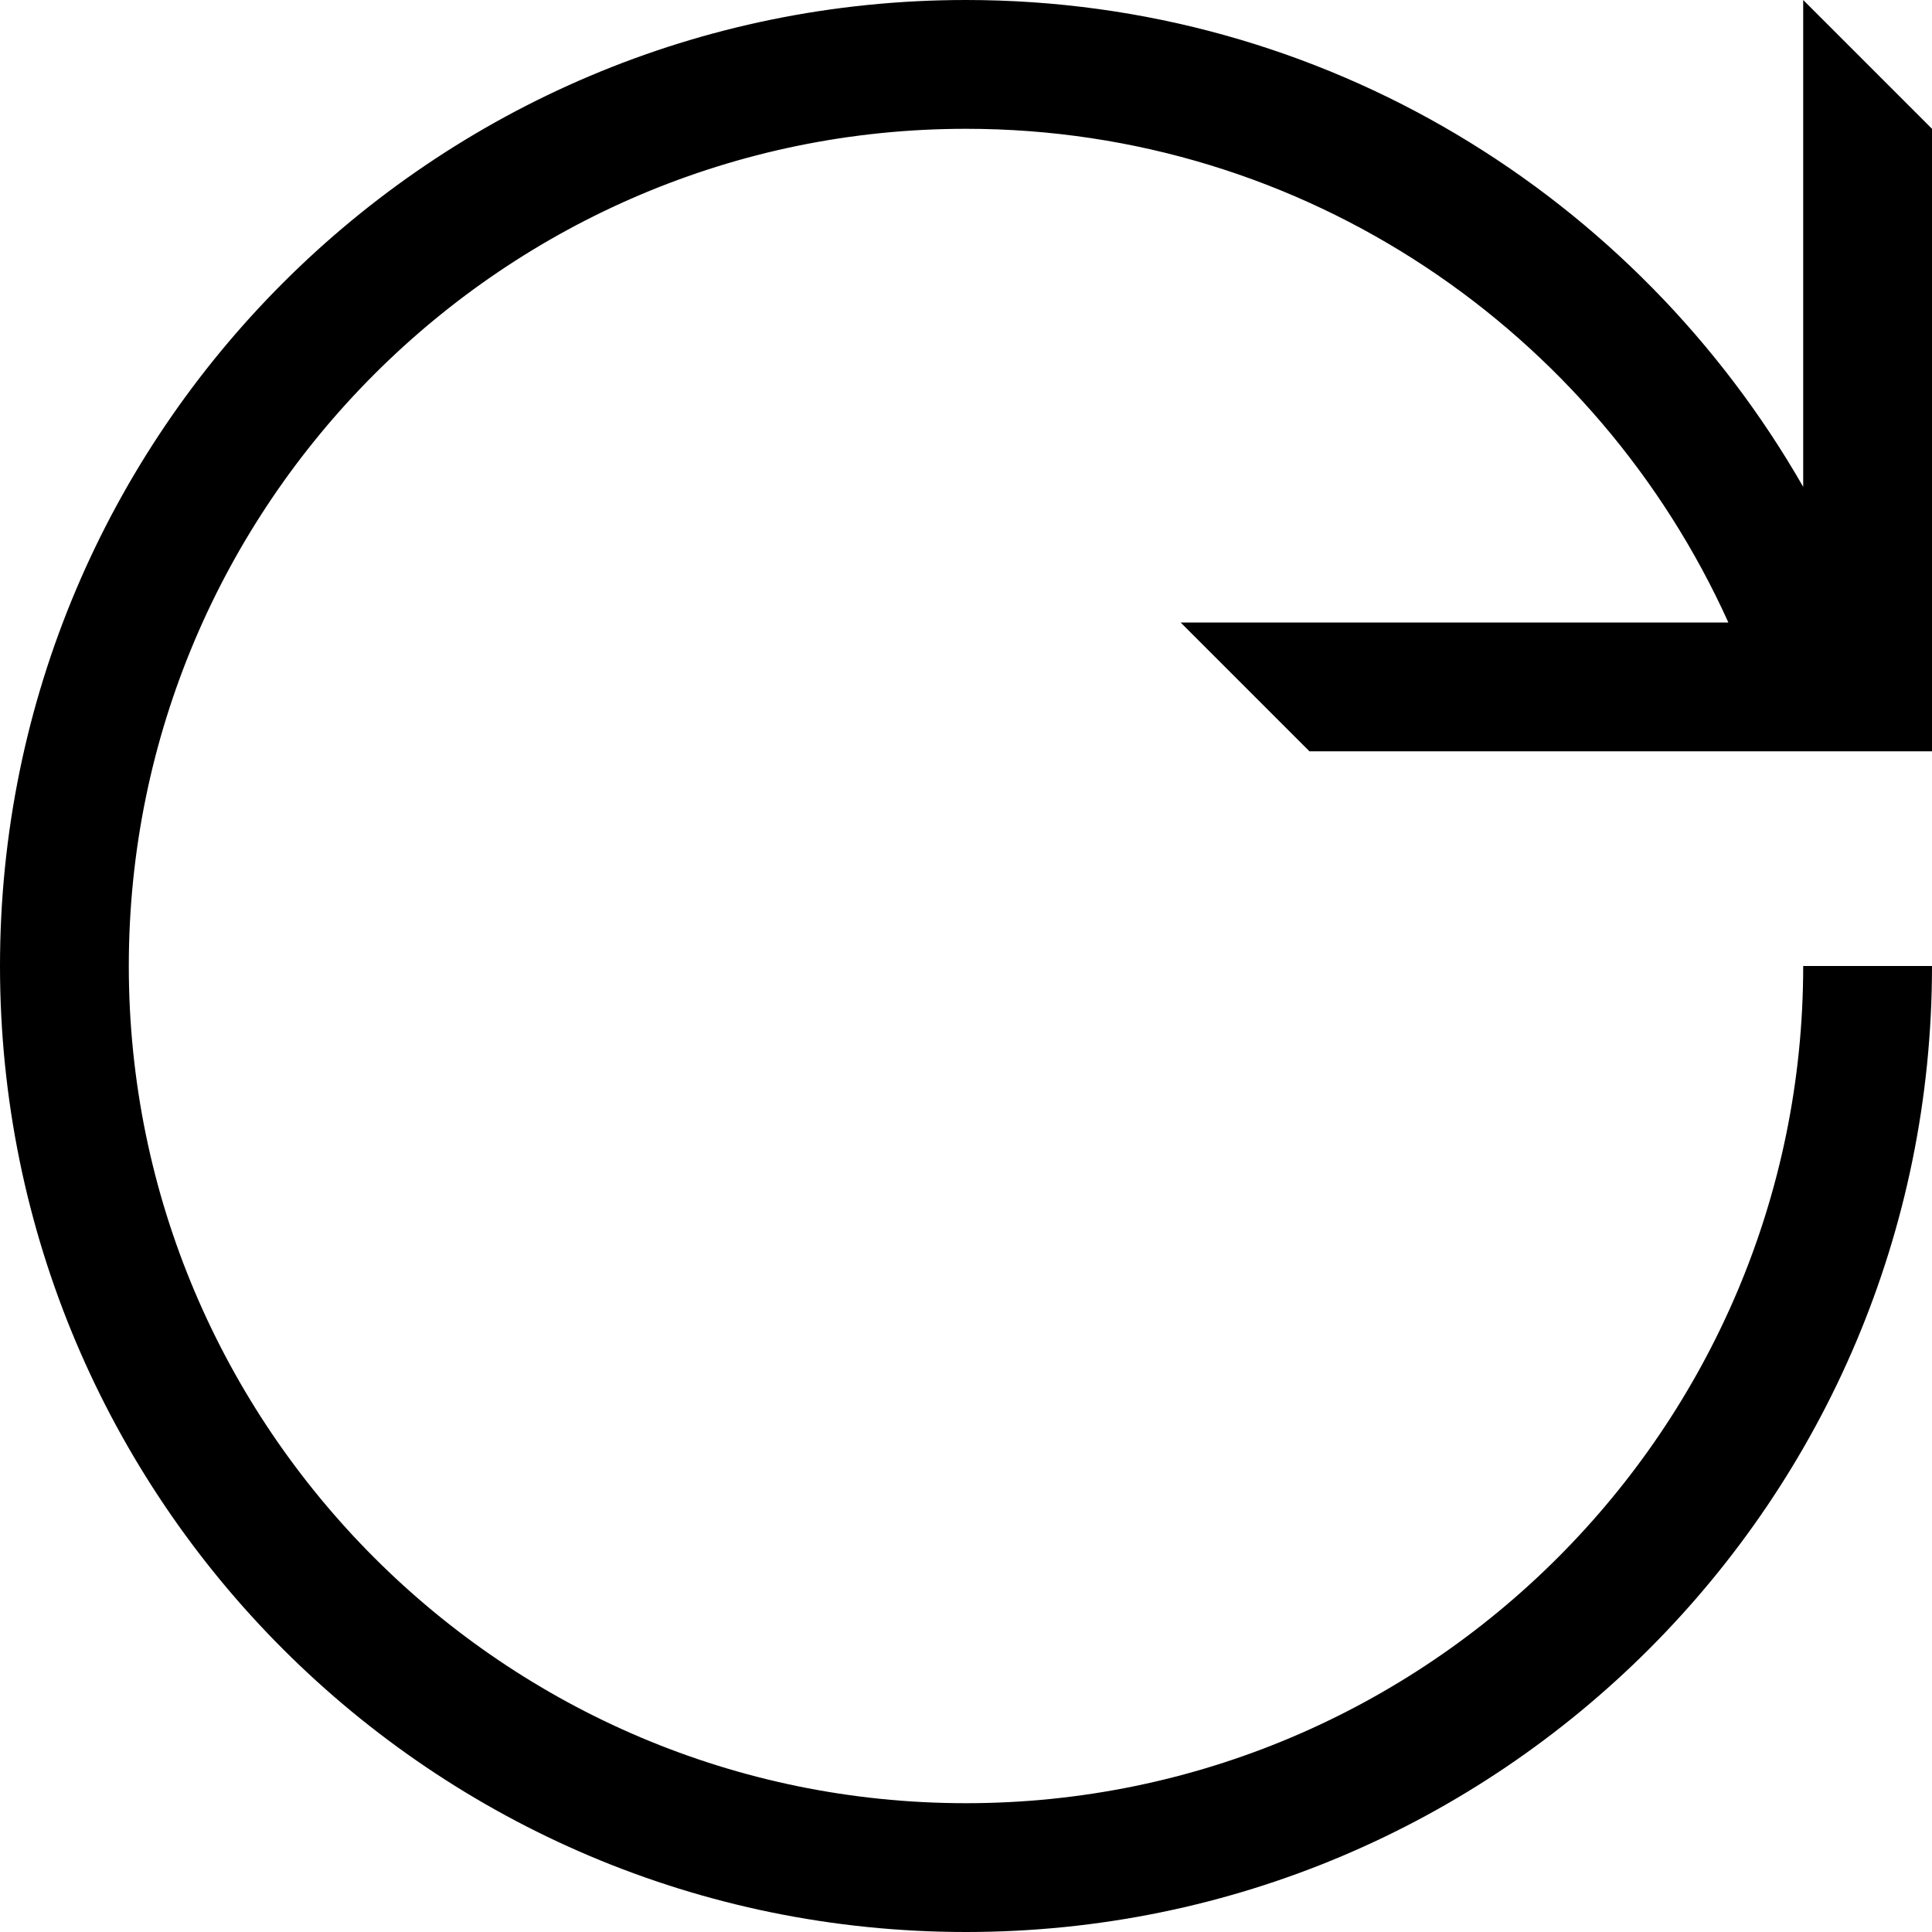 <?xml version="1.0" encoding="iso-8859-1"?>
<!-- Generator: Adobe Illustrator 23.0.1, SVG Export Plug-In . SVG Version: 6.00 Build 0)  -->
<svg version="1.1" id="refresh-layer" xmlns="http://www.w3.org/2000/svg" xmlns:xlink="http://www.w3.org/1999/xlink" x="0px"
	 y="0px" viewBox="0 0 18 18" style="enable-background:new 0 0 18 18;" xml:space="preserve">
<g id="refresh">
	<rect y="0" style="opacity:0.25;fill:none;" width="18" height="18"/>
	<path d="M12.2,7H18V1.2L16.8,0v4.536C15.25,1.829,12.343,0,9,0C4.03,0,0,4.029,0,9s4.03,9,9,9s9-4.029,9-9h-1.2
		c0,4.301-3.499,7.8-7.8,7.8S1.2,13.301,1.2,9S4.699,1.2,9,1.2c3.16,0,5.88,1.892,7.103,4.6H11L12.2,7z"/>
</g>
</svg>
